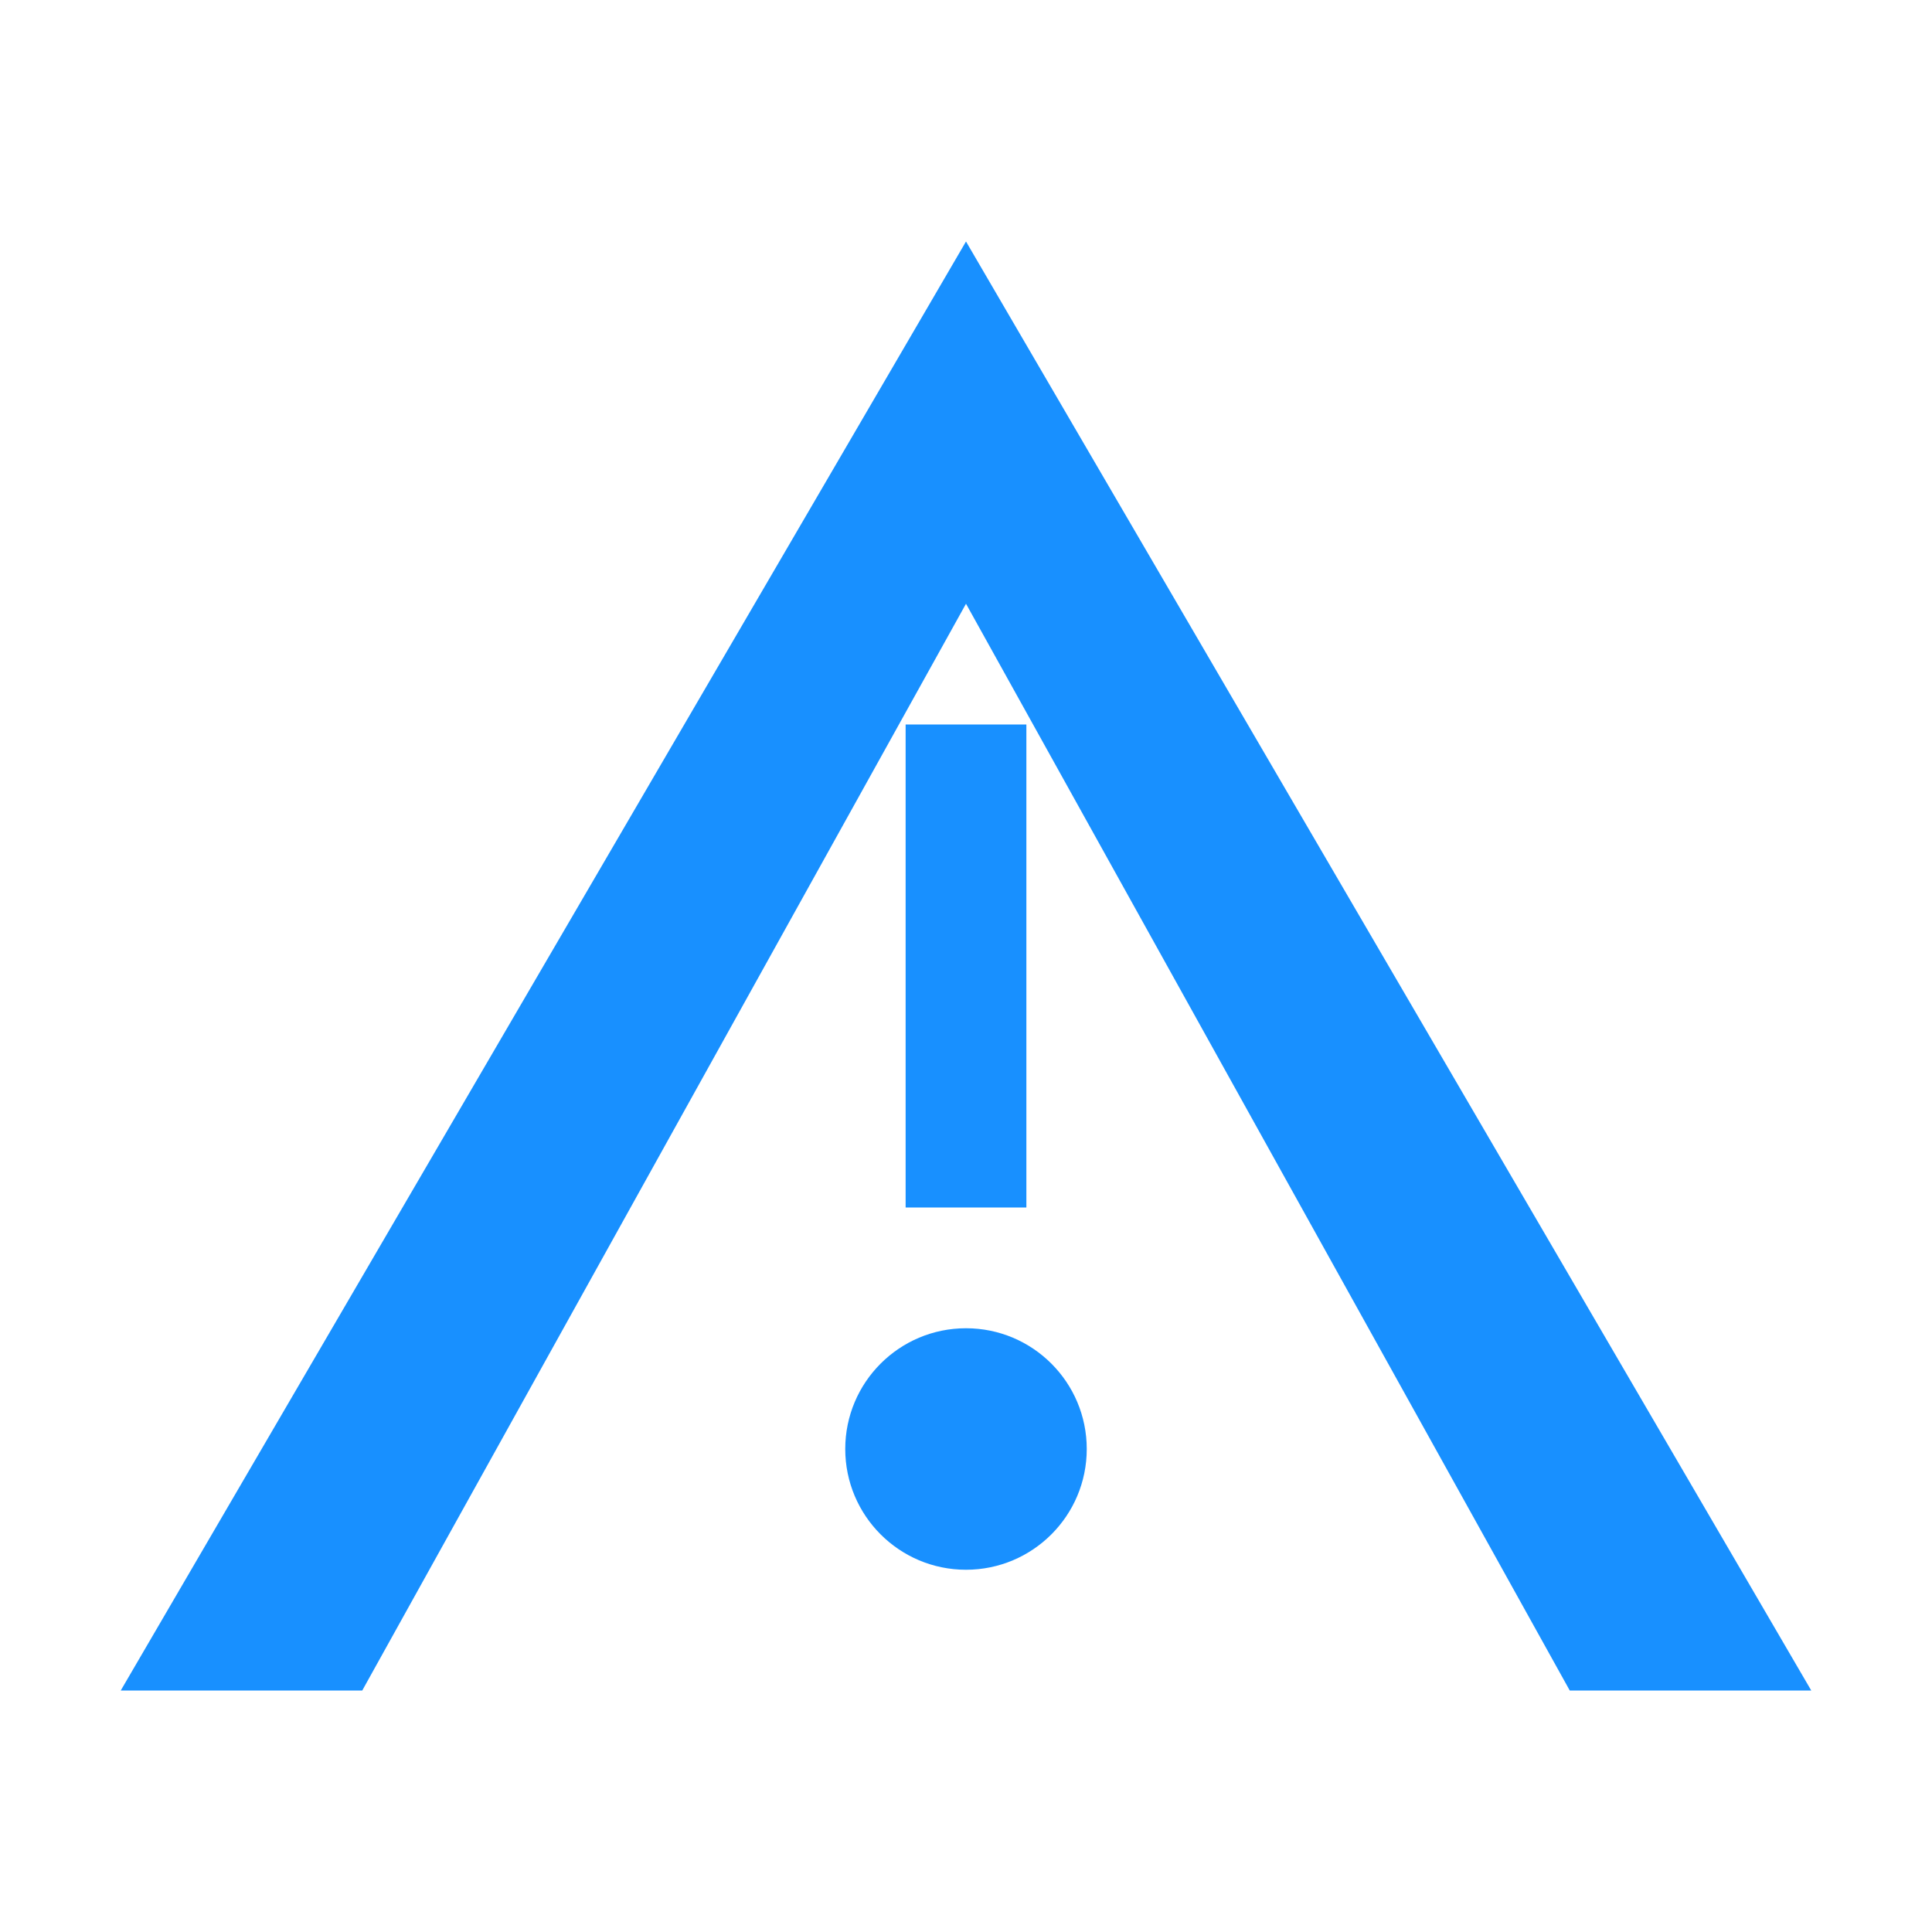 <svg xmlns="http://www.w3.org/2000/svg" viewBox="0 0 32 32" width="32" height="32" fill="#1890ff">
  <path d="M16 4L2 28h28L16 4zm0 6l10 18H6L16 10z" />
  <circle cx="16" cy="24" r="2" />
  <rect x="15" y="12" width="2" height="8" />
</svg> 